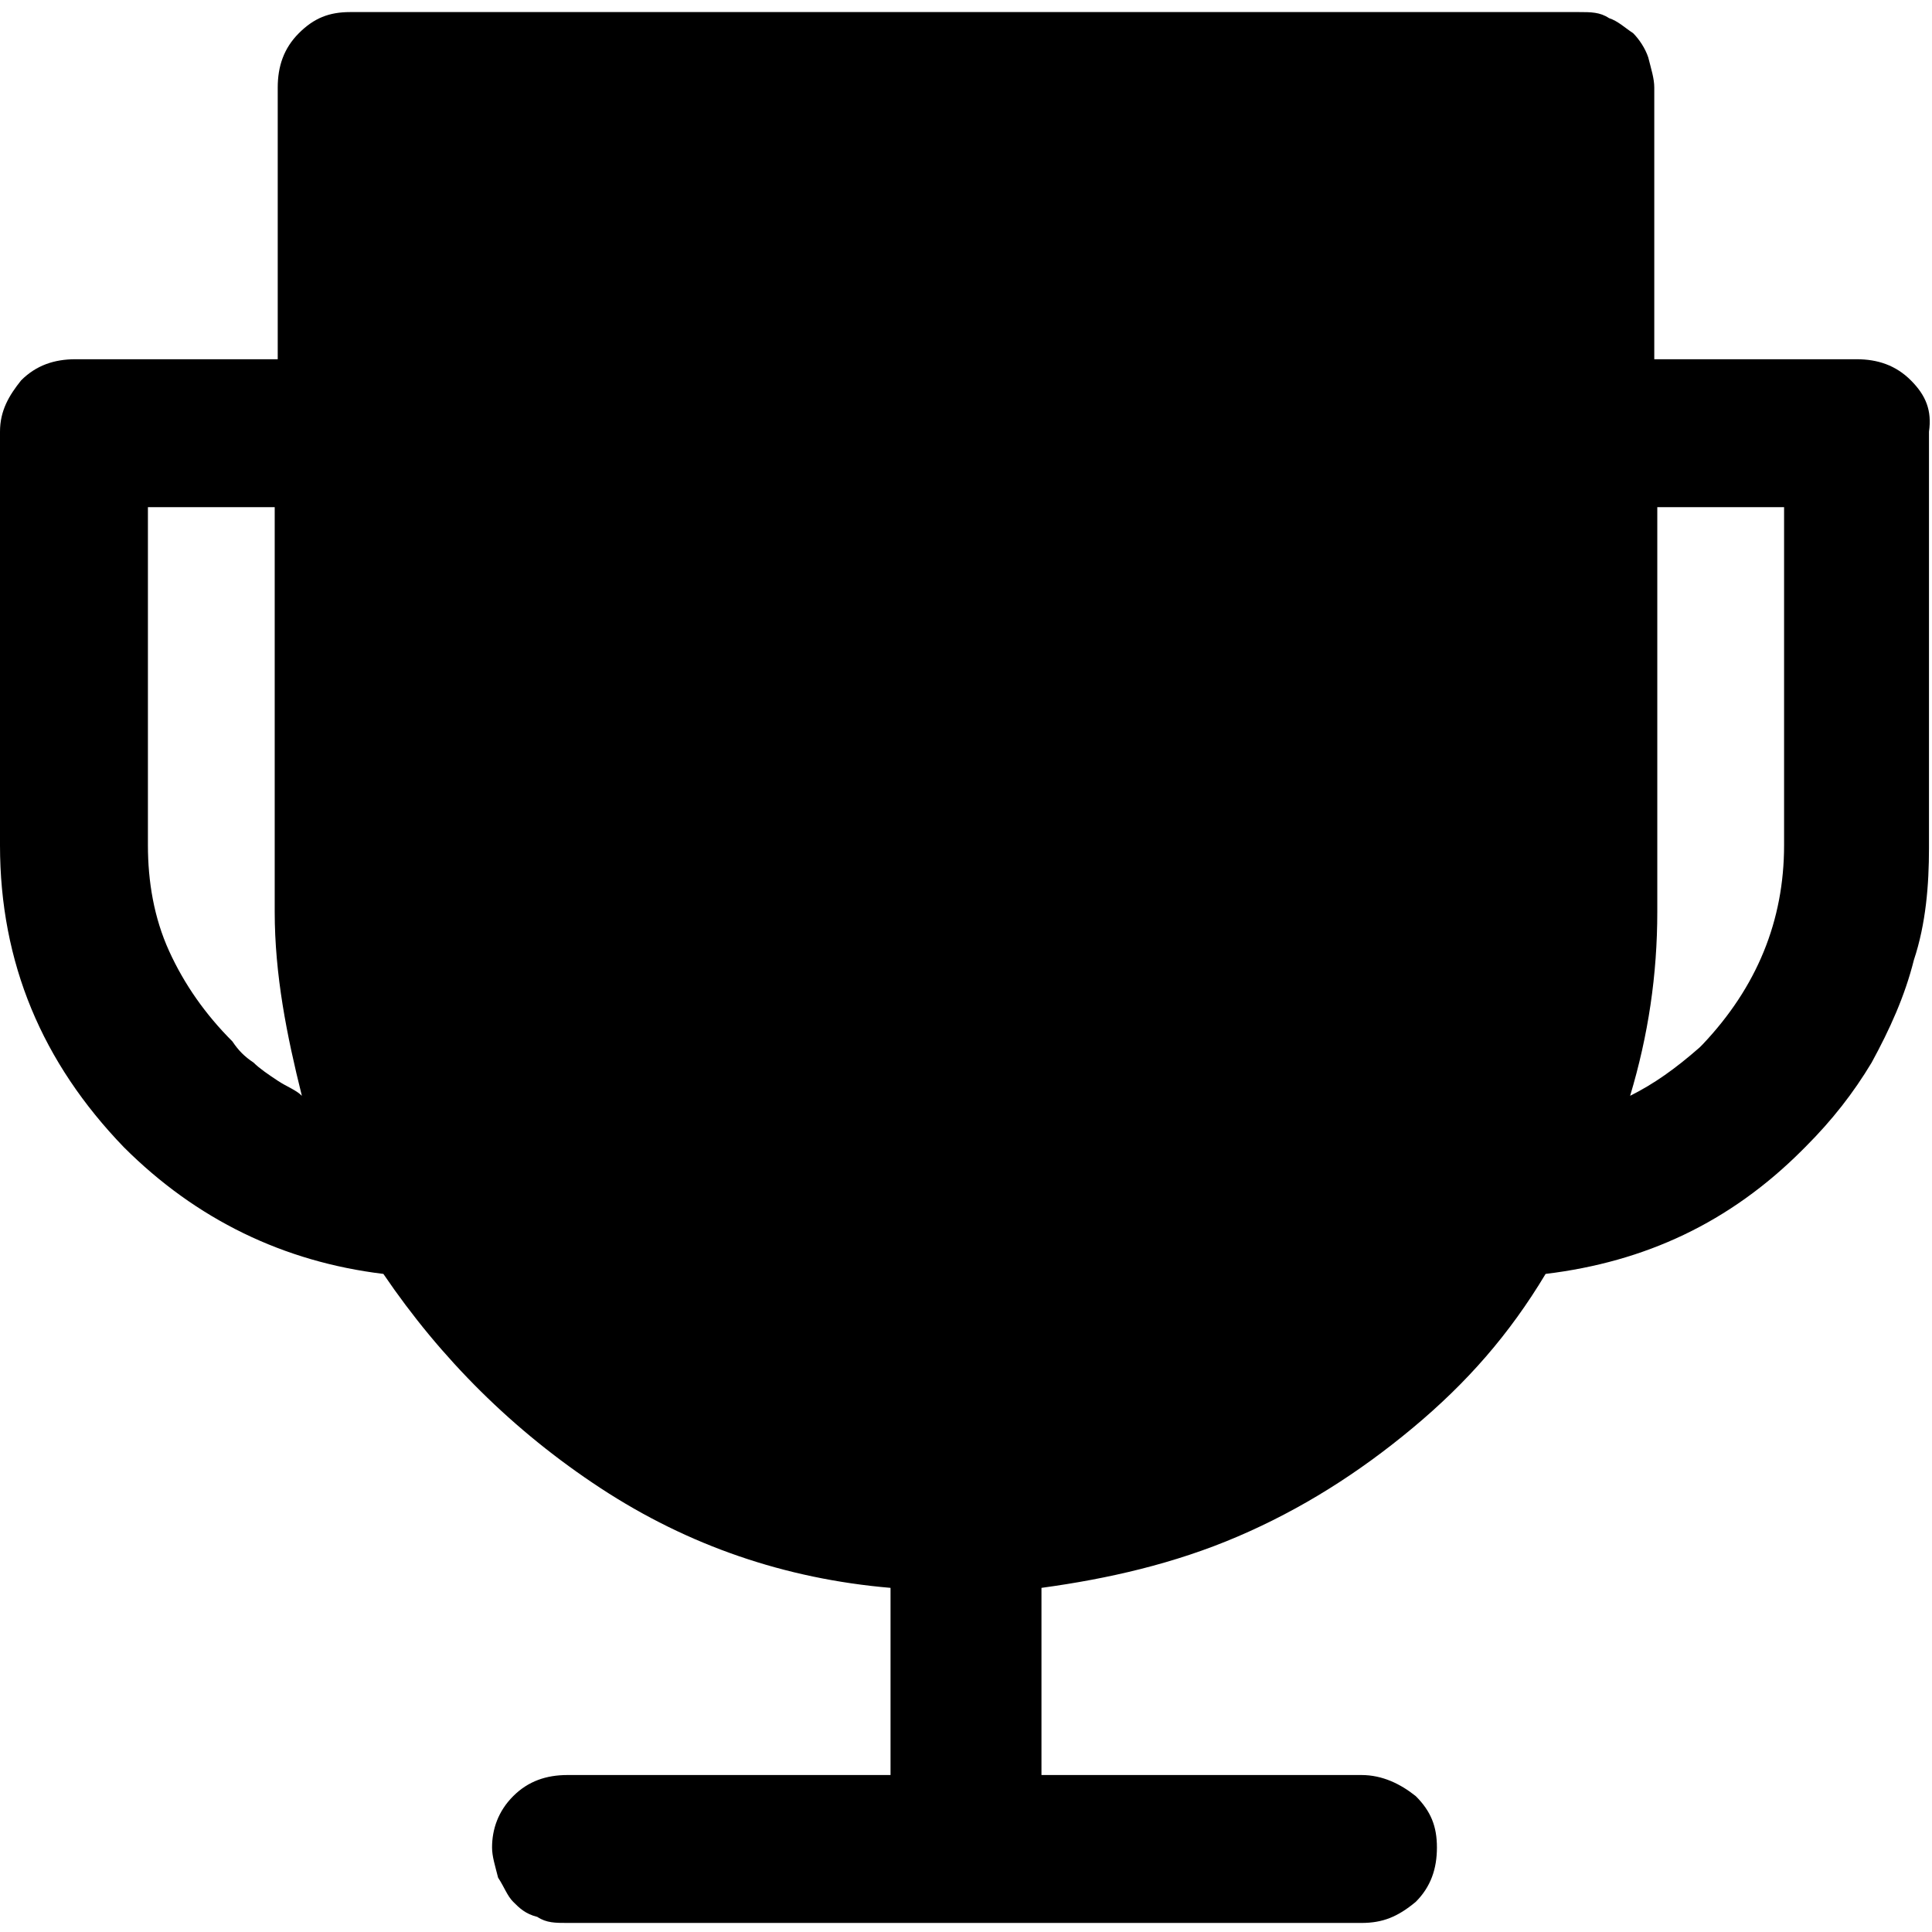 <?xml version="1.0" standalone="no"?><!DOCTYPE svg PUBLIC "-//W3C//DTD SVG 1.1//EN" "http://www.w3.org/Graphics/SVG/1.1/DTD/svg11.dtd"><svg t="1600671914083" class="icon" viewBox="0 0 1024 1024" version="1.1" xmlns="http://www.w3.org/2000/svg" p-id="6866" xmlns:xlink="http://www.w3.org/1999/xlink" width="128" height="128"><defs><style type="text/css"></style></defs><path d="M1012.8 201.6c-8-8-17.6-11.2-28.8-11.2h-107.2v-144c0-4.8-1.6-9.6-3.2-16-1.6-4.8-4.8-9.6-8-12.8-4.8-3.2-8-6.4-12.8-8-4.8-3.2-9.6-3.2-16-3.2H185.6c-11.2 0-19.2 3.2-27.2 11.2s-11.2 17.6-11.2 28.8v144H40c-11.2 0-20.8 3.2-28.8 11.2-6.4 8-11.2 16-11.2 27.2V448c0 62.4 22.4 115.2 65.6 160 38.4 38.4 84.8 60.8 137.6 67.2 30.4 44.8 68.8 83.2 115.2 113.6s97.6 48 153.6 52.8v99.2H300.8c-11.2 0-20.8 3.2-28.8 11.2s-11.2 17.6-11.2 27.2c0 4.8 1.6 9.6 3.2 16 3.2 4.8 4.8 9.6 8 12.8 3.2 3.2 6.4 6.4 12.8 8 4.8 3.2 9.6 3.2 16 3.2h420.8c11.2 0 19.2-3.2 28.8-11.2 8-8 11.2-17.6 11.2-28.8s-3.2-19.2-11.2-27.2c-8-6.4-17.6-11.2-28.8-11.2H552v-99.2c35.2-4.8 70.4-12.8 104-27.2 33.6-14.4 64-33.6 92.8-57.6s51.2-49.6 70.4-81.6c52.8-6.4 97.6-27.2 136-65.6l1.6-1.6c14.4-14.4 25.6-28.8 35.2-44.8 9.6-17.6 17.6-35.2 22.4-54.4 6.4-19.2 8-40 8-59.2V228.8c1.6-11.2-1.6-19.2-9.6-27.2zM147.2 572.8c-4.8-3.2-9.6-6.4-12.8-9.6-4.8-3.2-8-6.4-11.2-11.2-14.4-14.4-25.6-30.4-33.6-48s-11.2-36.8-11.2-56V268.8h67.2v214.4c0 33.6 6.4 65.6 14.4 97.6-3.2-3.2-8-4.8-12.8-8zM945.6 448c0 40-14.4 75.2-43.2 105.6l-1.6 1.6c-12.8 11.2-24 19.2-36.8 25.6 9.6-32 14.4-64 14.4-97.6V268.8h67.2V448z" p-id="6867"></path></svg>